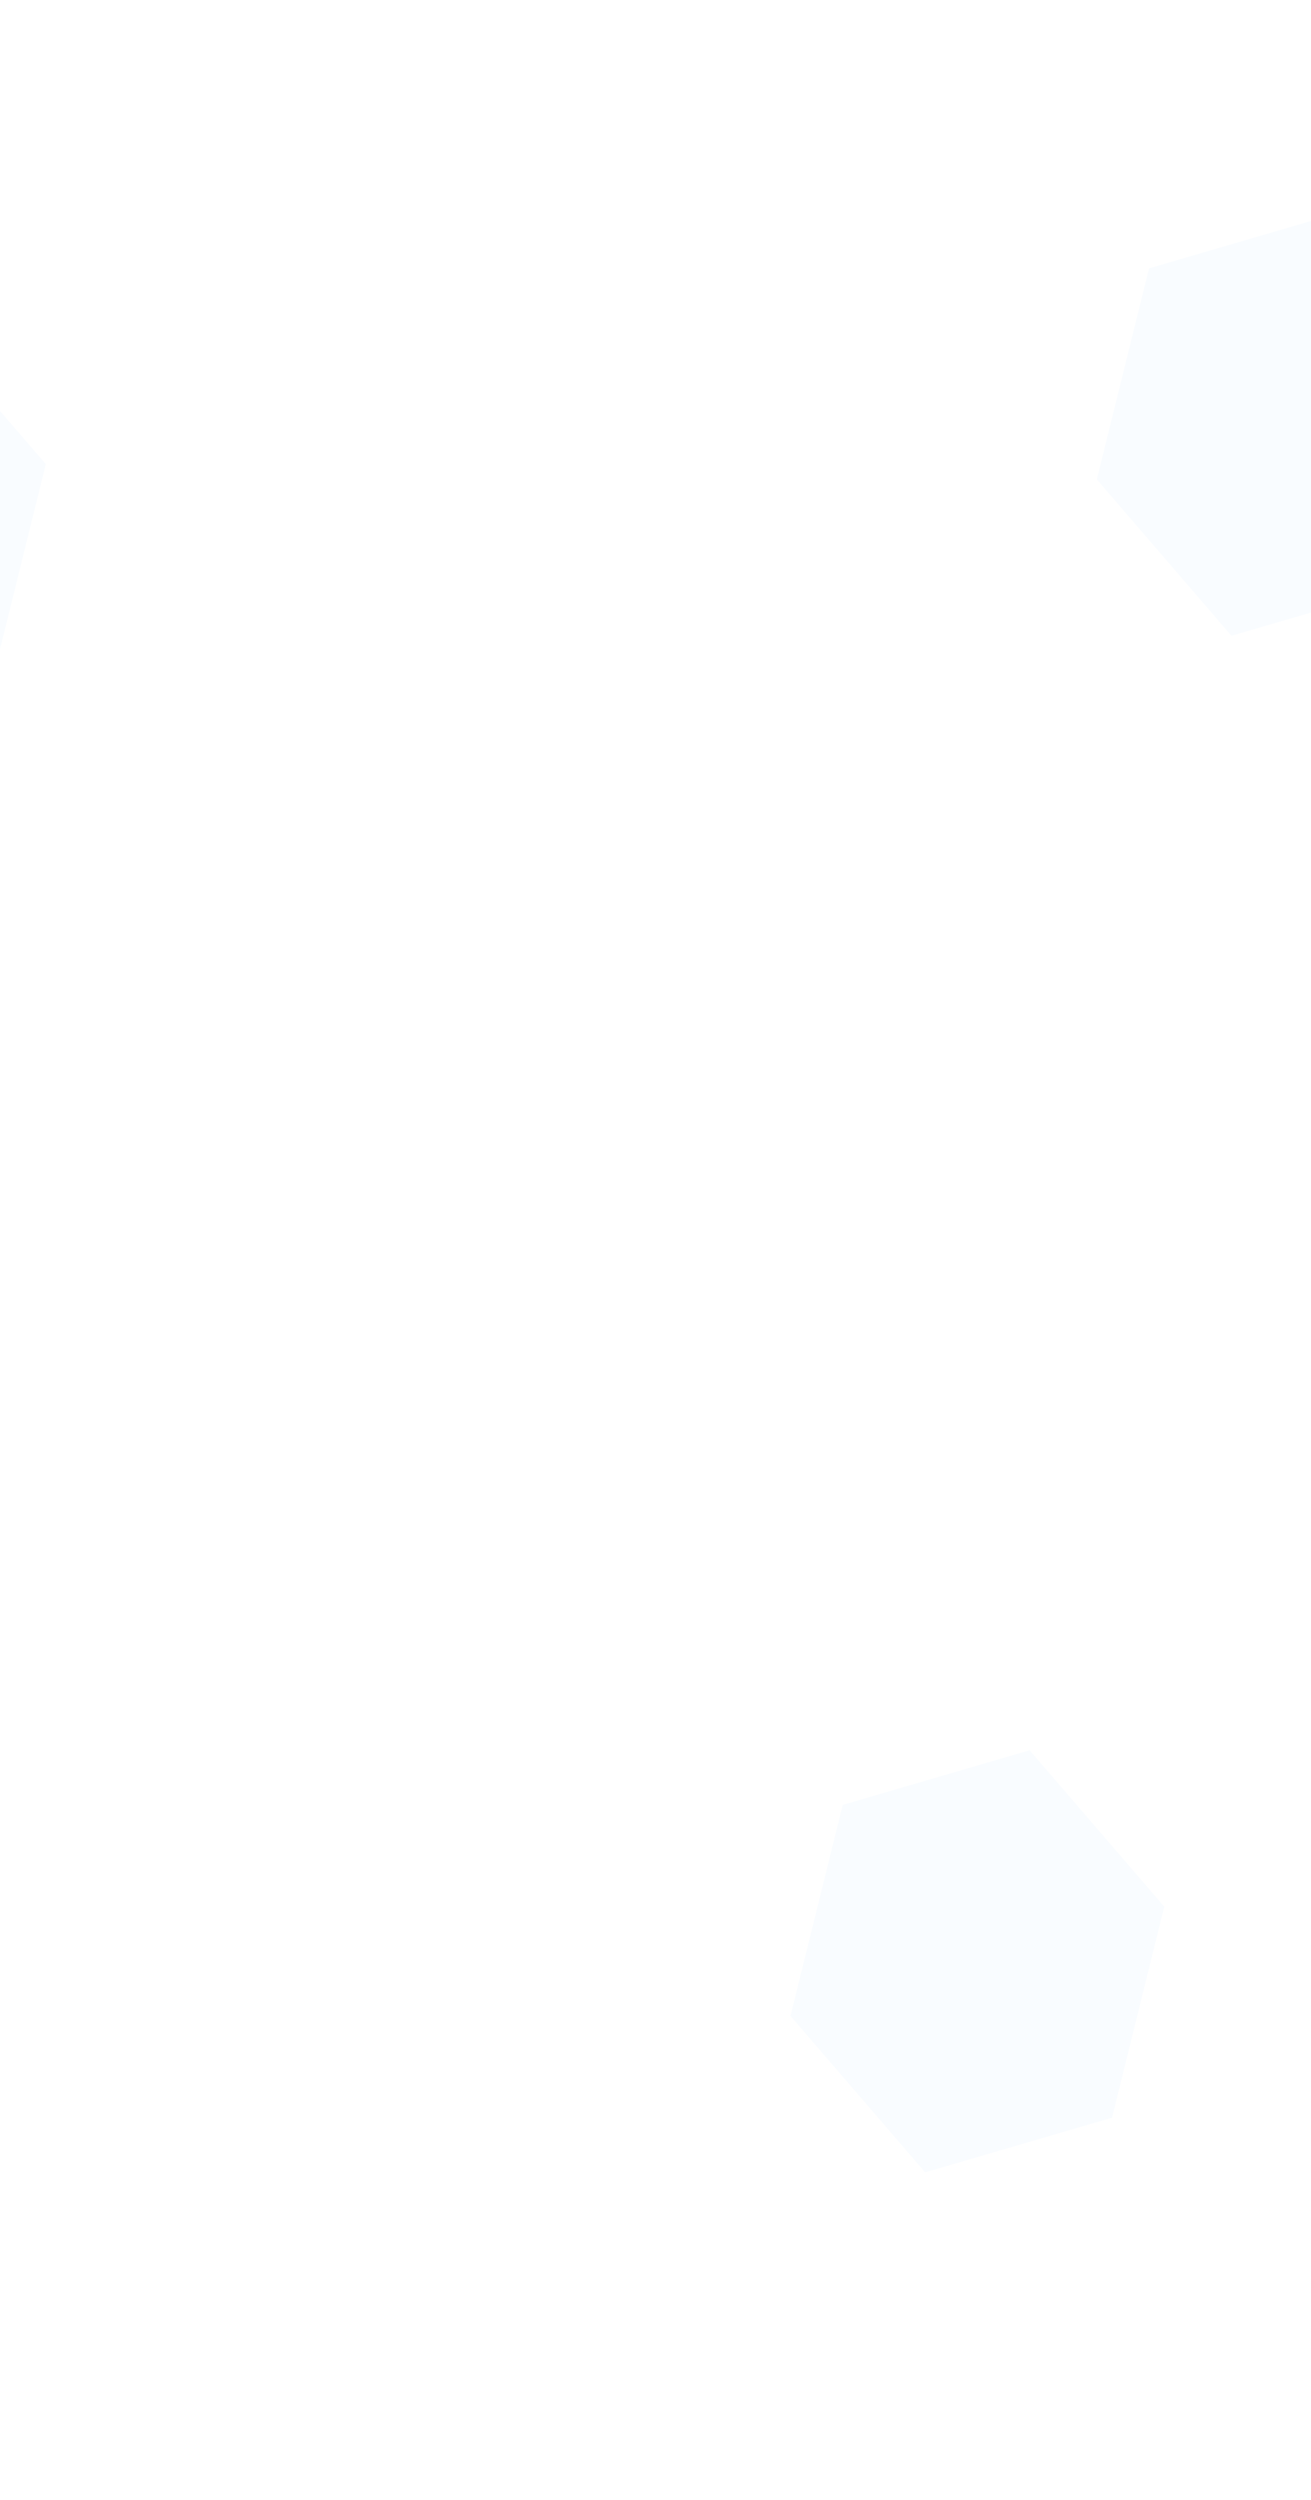 <svg width="320" height="610" viewBox="0 0 320 610" fill="none" xmlns="http://www.w3.org/2000/svg">
<path d="M280.469 65.486L326.087 52.15L358.954 90.314L346.204 141.813L300.586 155.148L267.719 116.985L280.469 65.486Z" fill="#D7EDFE" fill-opacity="0.15"/>
<path d="M205.699 440.432L251.317 427.097L284.184 465.26L271.434 516.759L225.816 530.095L192.949 491.932L205.699 440.432Z" fill="#D7EDFE" fill-opacity="0.15"/>
<path d="M-67.301 88.432L-21.683 75.097L11.184 113.26L-1.566 164.759L-47.184 178.095L-80.052 139.932L-67.301 88.432Z" fill="#D7EDFE" fill-opacity="0.15"/>
</svg>

